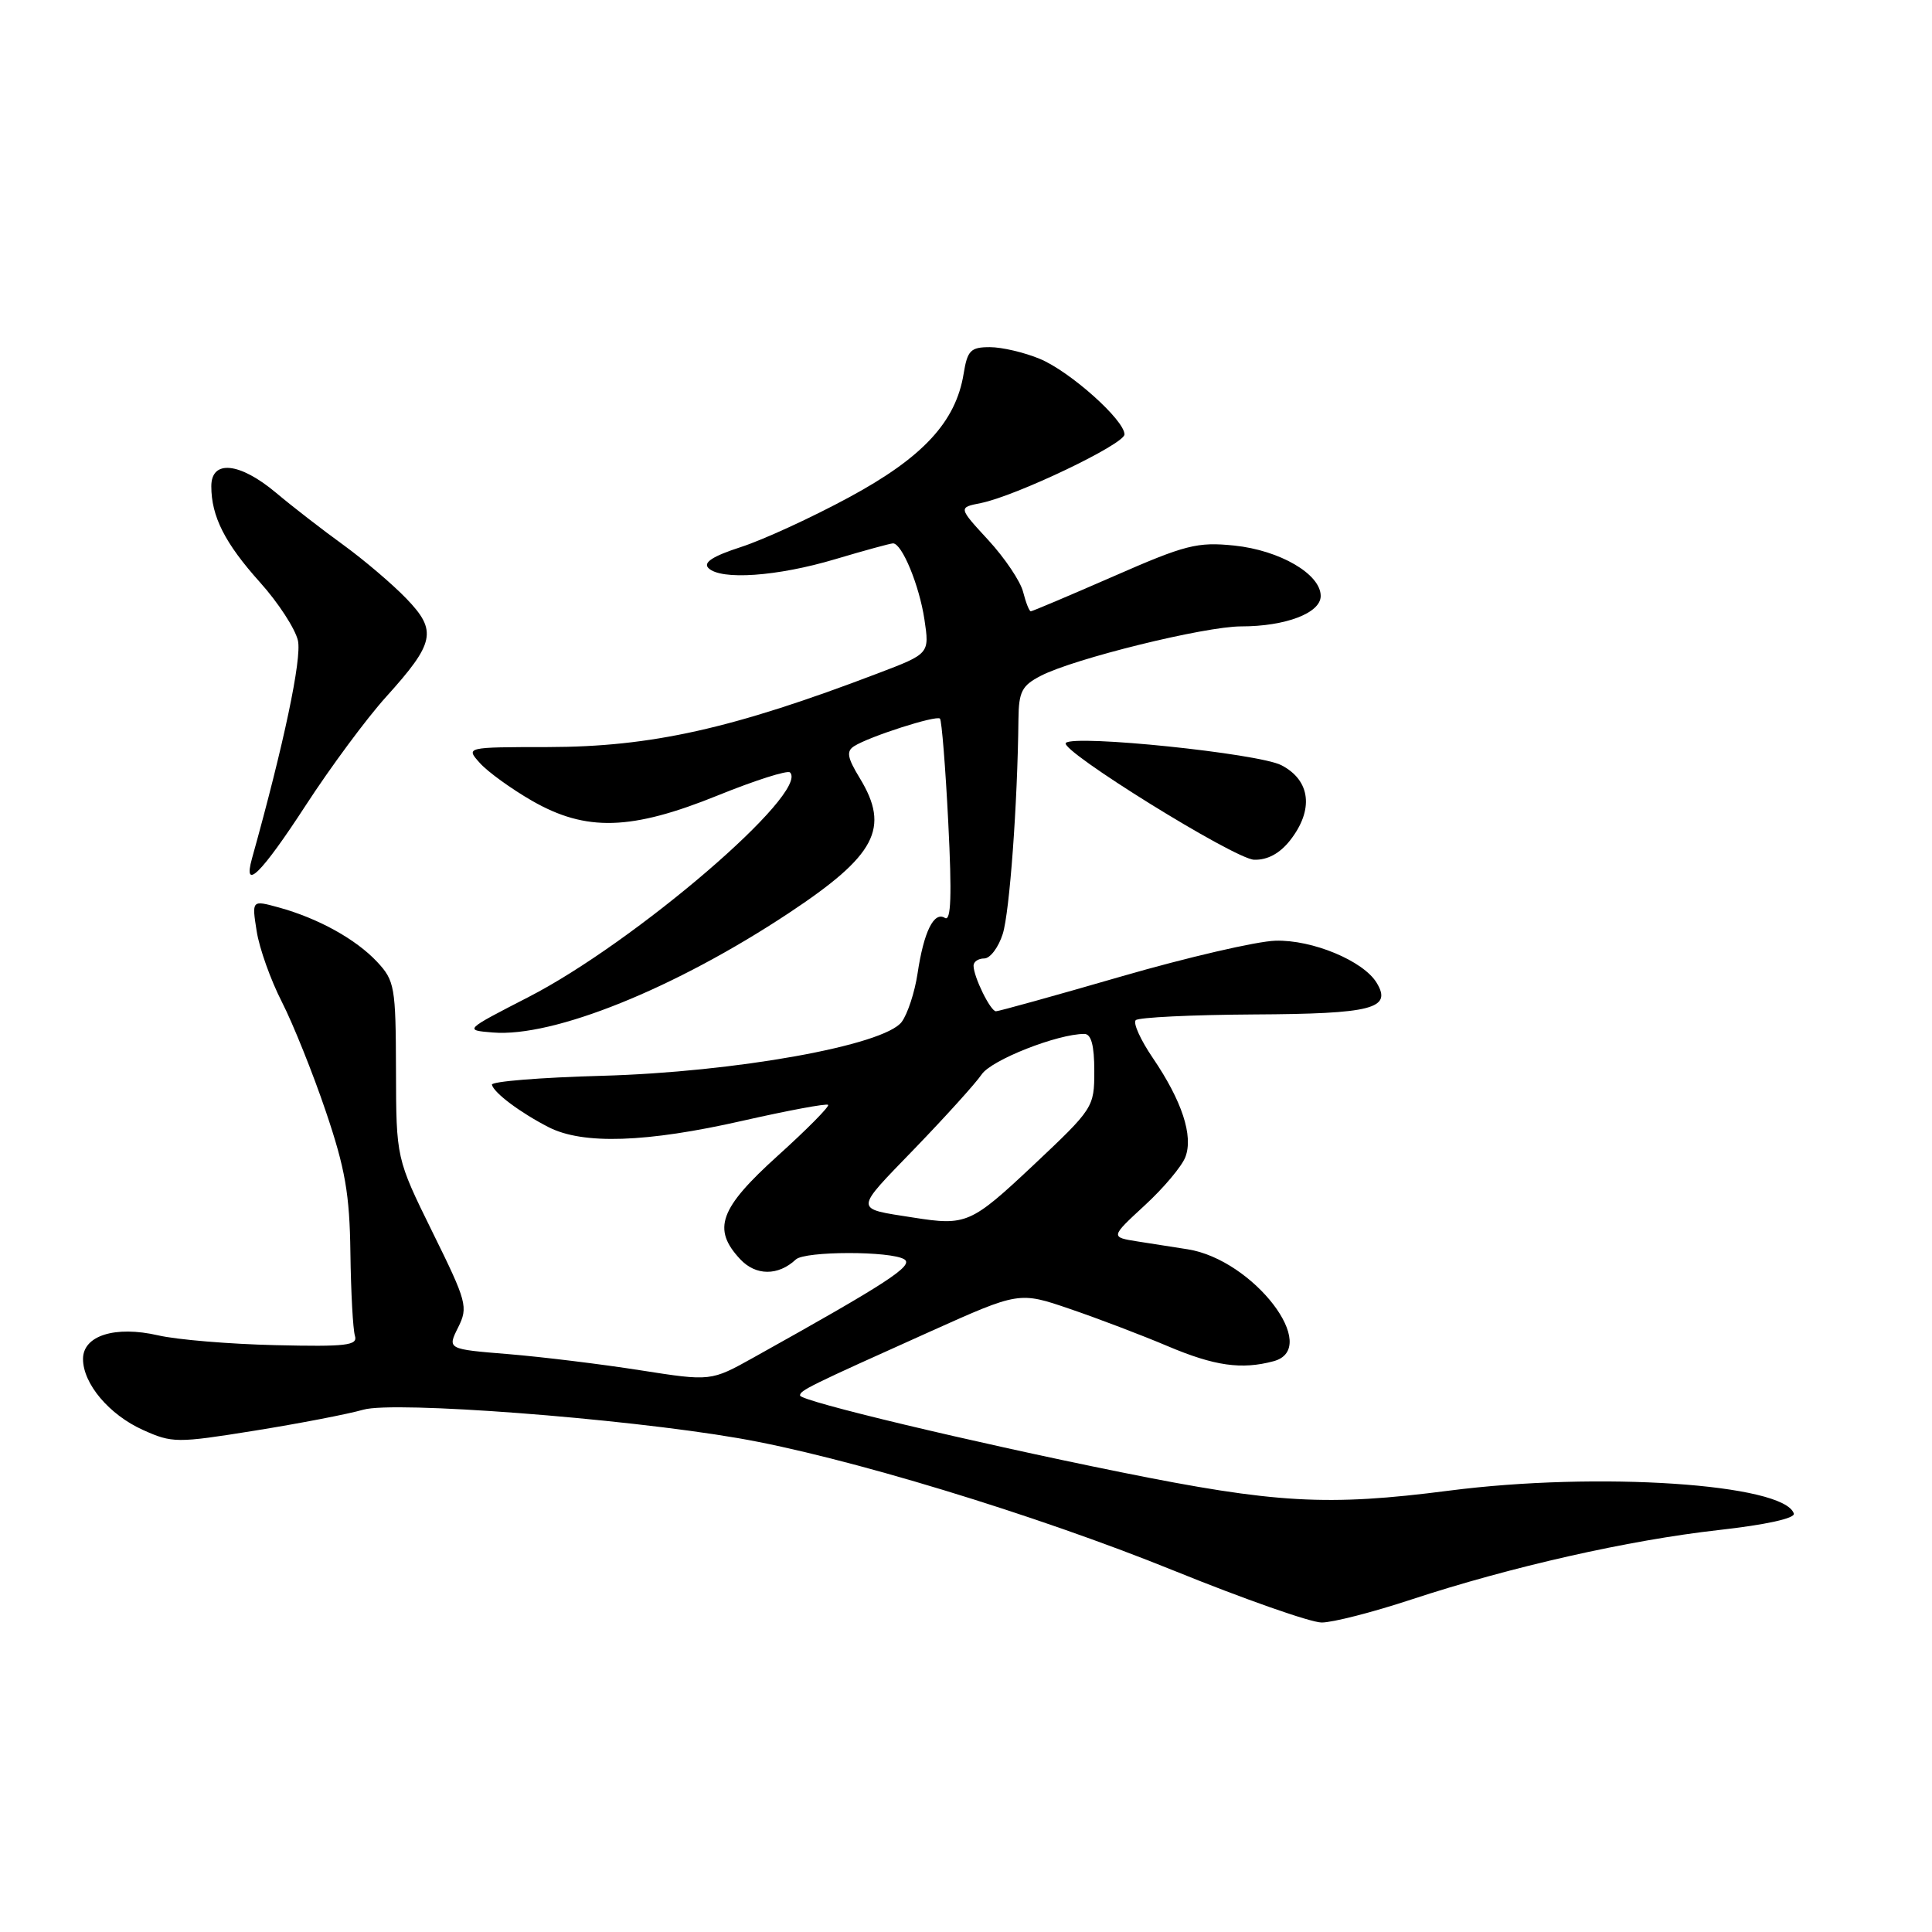 <?xml version="1.0" encoding="UTF-8" standalone="no"?>
<!DOCTYPE svg PUBLIC "-//W3C//DTD SVG 1.1//EN" "http://www.w3.org/Graphics/SVG/1.1/DTD/svg11.dtd" >
<svg xmlns="http://www.w3.org/2000/svg" xmlns:xlink="http://www.w3.org/1999/xlink" version="1.1" viewBox="0 0 256 256">
 <g >
 <path fill="currentColor"
d=" M 186.99 211.95 C 200.17 207.61 215.79 204.08 227.73 202.74 C 233.99 202.04 237.90 201.18 237.69 200.55 C 236.40 196.61 211.73 194.97 192.00 197.52 C 175.87 199.60 169.00 199.21 148.50 195.07 C 128.71 191.07 106.02 185.65 106.01 184.91 C 106.00 184.24 107.13 183.68 123.27 176.43 C 135.05 171.14 135.05 171.14 141.77 173.44 C 145.47 174.70 151.30 176.92 154.72 178.37 C 160.93 181.00 164.51 181.51 168.75 180.37 C 175.10 178.67 166.10 166.93 157.39 165.54 C 155.80 165.29 152.84 164.82 150.81 164.51 C 147.12 163.93 147.12 163.93 151.67 159.73 C 154.18 157.43 156.61 154.53 157.07 153.31 C 158.14 150.50 156.62 145.87 152.75 140.18 C 151.13 137.80 150.11 135.55 150.49 135.18 C 150.86 134.81 157.89 134.47 166.11 134.42 C 181.85 134.34 184.50 133.66 182.41 130.22 C 180.64 127.31 173.88 124.50 169.00 124.65 C 166.53 124.72 157.33 126.85 148.56 129.39 C 139.80 131.93 132.33 134.00 131.97 134.00 C 131.24 134.00 129.00 129.43 129.00 127.95 C 129.00 127.43 129.64 127.00 130.42 127.00 C 131.20 127.00 132.30 125.54 132.87 123.75 C 133.78 120.84 134.83 106.58 134.95 95.28 C 134.99 91.64 135.41 90.84 137.91 89.55 C 142.30 87.27 159.64 83.00 164.46 83.00 C 170.36 83.00 175.00 81.23 175.00 78.97 C 175.00 76.07 169.59 72.92 163.55 72.29 C 158.65 71.79 157.09 72.18 147.54 76.37 C 141.72 78.91 136.79 81.00 136.59 81.00 C 136.38 81.00 135.93 79.85 135.57 78.44 C 135.22 77.03 133.14 73.94 130.96 71.57 C 126.98 67.25 126.98 67.25 129.96 66.66 C 134.61 65.73 149.00 58.86 149.00 57.56 C 149.00 55.66 141.78 49.21 137.78 47.55 C 135.74 46.70 132.76 46.00 131.16 46.00 C 128.62 46.00 128.19 46.43 127.69 49.50 C 126.66 55.90 122.28 60.62 112.50 65.90 C 107.55 68.58 101.10 71.54 98.16 72.49 C 94.43 73.70 93.14 74.54 93.87 75.27 C 95.51 76.91 102.99 76.39 110.69 74.09 C 114.55 72.94 117.99 72.00 118.33 72.00 C 119.52 72.00 121.81 77.56 122.49 82.07 C 123.17 86.62 123.17 86.62 116.33 89.22 C 97.05 96.57 86.29 98.97 72.60 98.99 C 61.69 99.00 61.69 99.00 63.60 101.12 C 64.64 102.28 67.75 104.53 70.50 106.11 C 77.66 110.22 83.64 110.05 95.16 105.38 C 100.07 103.39 104.36 102.03 104.68 102.35 C 107.31 104.98 84.16 124.86 70.00 132.13 C 61.50 136.50 61.50 136.50 65.29 136.81 C 73.32 137.48 89.43 130.98 104.50 121.00 C 116.07 113.34 117.97 109.74 113.92 103.10 C 112.27 100.39 112.12 99.54 113.18 98.87 C 115.19 97.59 124.07 94.74 124.55 95.22 C 124.78 95.45 125.28 101.64 125.65 108.98 C 126.14 118.66 126.02 122.13 125.21 121.63 C 123.75 120.73 122.41 123.44 121.58 129.00 C 121.21 131.47 120.26 134.36 119.48 135.41 C 117.15 138.52 97.43 142.06 79.75 142.55 C 71.64 142.77 65.08 143.30 65.18 143.73 C 65.44 144.81 68.92 147.42 72.70 149.36 C 77.24 151.68 85.63 151.41 98.43 148.50 C 104.44 147.14 109.53 146.19 109.73 146.40 C 109.94 146.60 106.94 149.64 103.06 153.14 C 95.33 160.12 94.34 162.85 98.08 166.85 C 100.14 169.06 103.11 169.08 105.45 166.89 C 106.65 165.76 118.06 165.75 119.83 166.87 C 121.12 167.69 117.61 169.98 99.85 179.88 C 94.20 183.03 94.20 183.03 84.85 181.57 C 79.71 180.76 71.85 179.80 67.39 179.43 C 59.27 178.77 59.27 178.77 60.70 175.90 C 62.05 173.19 61.88 172.53 57.31 163.27 C 52.50 153.50 52.50 153.50 52.47 141.80 C 52.44 130.76 52.30 129.95 49.97 127.45 C 47.16 124.45 42.17 121.68 36.93 120.24 C 33.36 119.26 33.36 119.26 34.01 123.38 C 34.36 125.65 35.87 129.87 37.35 132.76 C 38.83 135.66 41.45 142.18 43.17 147.26 C 45.74 154.84 46.33 158.21 46.43 166.00 C 46.50 171.22 46.77 176.18 47.03 177.00 C 47.43 178.28 45.90 178.46 36.50 178.24 C 30.45 178.10 23.45 177.52 20.95 176.94 C 15.25 175.63 11.00 176.97 11.00 180.07 C 11.00 183.35 14.47 187.46 18.93 189.47 C 22.82 191.22 23.41 191.23 33.74 189.57 C 39.66 188.62 46.14 187.37 48.15 186.79 C 52.24 185.62 82.32 187.90 97.79 190.56 C 111.83 192.97 137.20 200.68 155.50 208.10 C 164.85 211.89 173.68 214.99 175.12 214.99 C 176.56 215.00 181.90 213.63 186.99 211.95 Z  M 40.50 106.73 C 43.80 101.65 48.59 95.18 51.15 92.35 C 57.63 85.17 57.96 83.59 53.85 79.32 C 52.01 77.41 48.25 74.21 45.50 72.21 C 42.75 70.22 38.73 67.11 36.57 65.29 C 31.75 61.25 28.00 60.88 28.00 64.43 C 28.00 68.43 29.80 71.98 34.45 77.16 C 36.87 79.85 39.13 83.33 39.48 84.89 C 40.00 87.28 37.63 98.56 33.39 113.75 C 32.15 118.21 34.61 115.78 40.50 106.73 Z  M 170.93 111.37 C 174.12 107.31 173.67 103.40 169.78 101.39 C 166.77 99.83 142.36 97.31 141.23 98.44 C 140.29 99.37 163.60 113.84 166.18 113.92 C 167.94 113.97 169.56 113.10 170.93 111.37 Z  M 121.00 161.33 C 113.11 160.09 113.10 160.57 121.19 152.20 C 125.28 147.96 129.28 143.54 130.08 142.36 C 131.38 140.44 140.13 137.00 143.68 137.00 C 144.59 137.00 145.00 138.51 145.00 141.90 C 145.00 146.73 144.89 146.89 136.92 154.40 C 128.65 162.17 128.03 162.44 121.00 161.33 Z "/>
</g>
</svg>